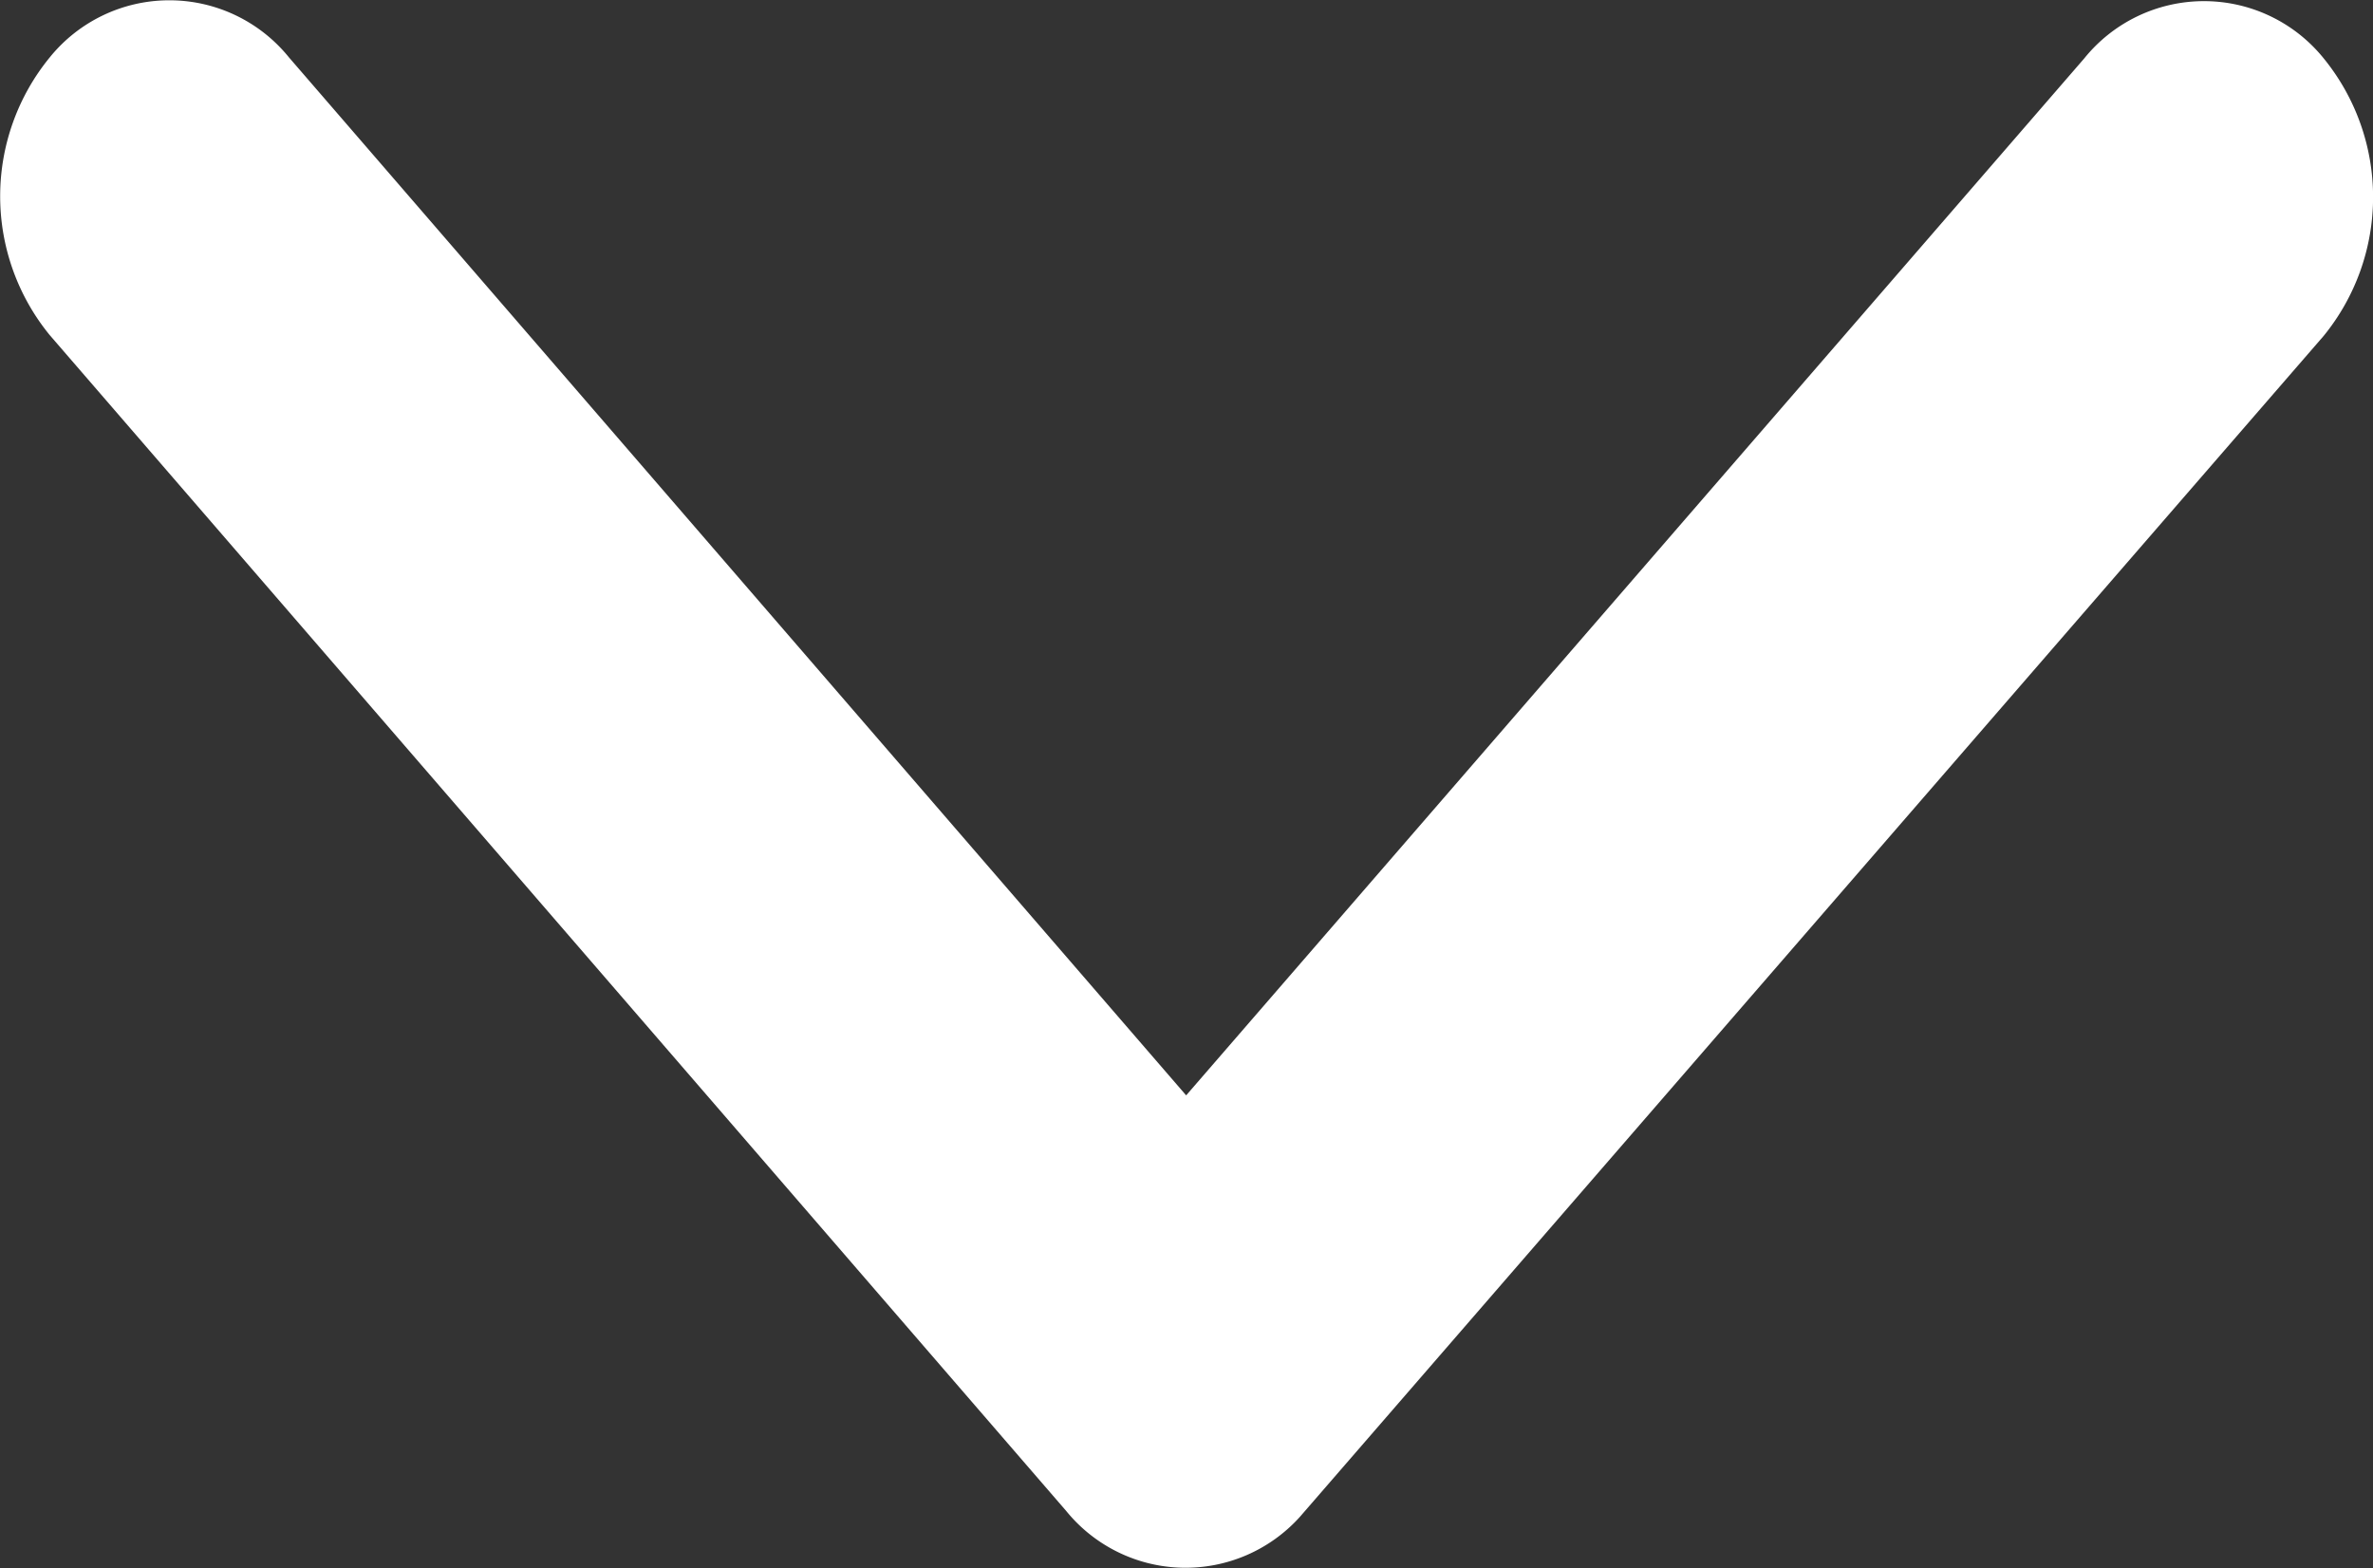 <svg xmlns="http://www.w3.org/2000/svg" width="13.886" height="9.176" viewBox="0 0 13.886 9.176">
  <rect x="0" y="0" width="13.886" height="9.176" fill="#333333" stroke="none"/>
  <g id="Grupo_164977" data-name="Grupo 164977" transform="translate(7961.161 -1548.928) rotate(90)">
    <path id="Unión_53" data-name="Unión 53" d="M6.945,2.766l5.25,6.074a.9.9,0,0,0,1.4,0,1.283,1.283,0,0,0,0-1.625L7.647.334A.9.9,0,0,0,6.279.3L.289,7.21a1.285,1.285,0,0,0,0,1.625.9.9,0,0,0,1.4,0Z" transform="translate(1558.104 7947.275) rotate(90)" fill="#fff"/>
  </g>
</svg>
